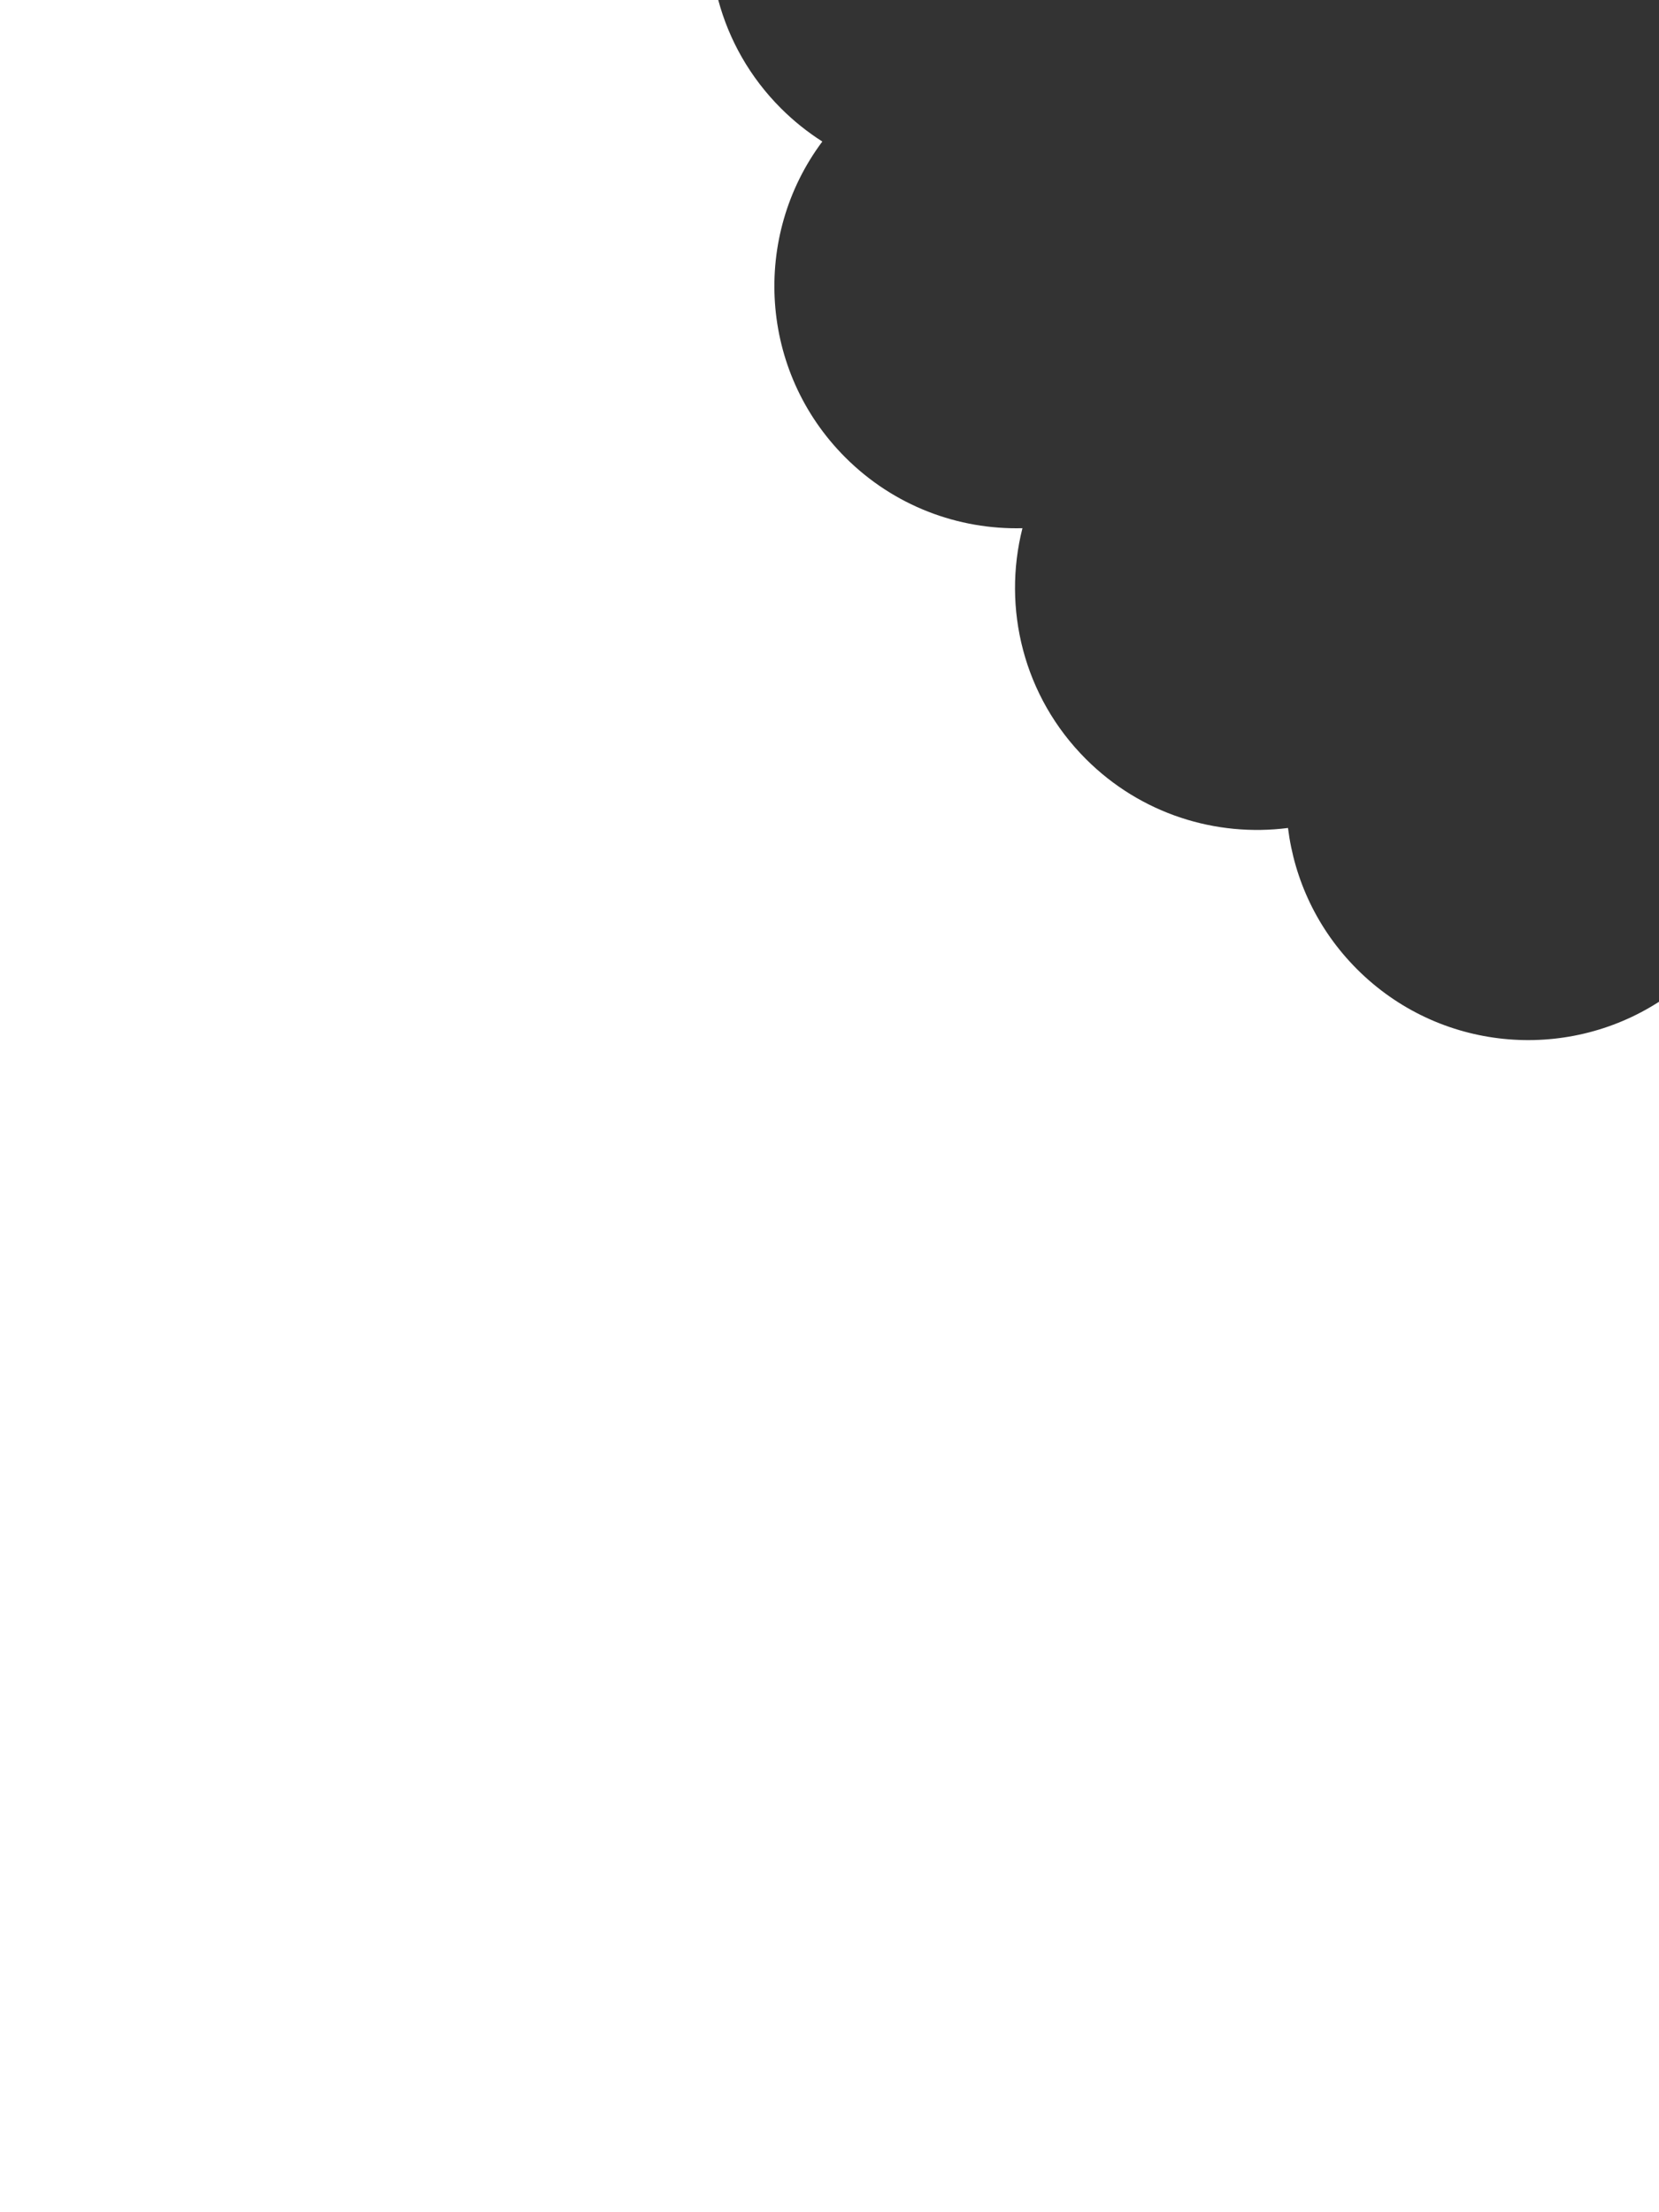 <svg width="300" height="400" viewBox="0 0 300 400" fill="none" xmlns="http://www.w3.org/2000/svg">
<rect x="0" y="0" width="300" height="400" fill="#333333" stroke="none"/>
<path fill-rule="evenodd" clip-rule="evenodd" d="M129.884 0H0V400H300V181.136C283.053 192.039 260.228 190.076 245.397 175.245C238.231 168.079 234.069 159.045 232.911 149.71C219.927 151.374 206.339 147.219 196.367 137.247C185.053 125.933 181.228 109.967 184.89 95.507C173.329 95.793 161.676 91.524 152.852 82.7C137.277 67.125 135.893 42.731 148.703 25.59C146.044 23.899 143.528 21.894 141.207 19.573C135.581 13.947 131.807 7.17 129.884 0Z" fill="white"/>
</svg>
